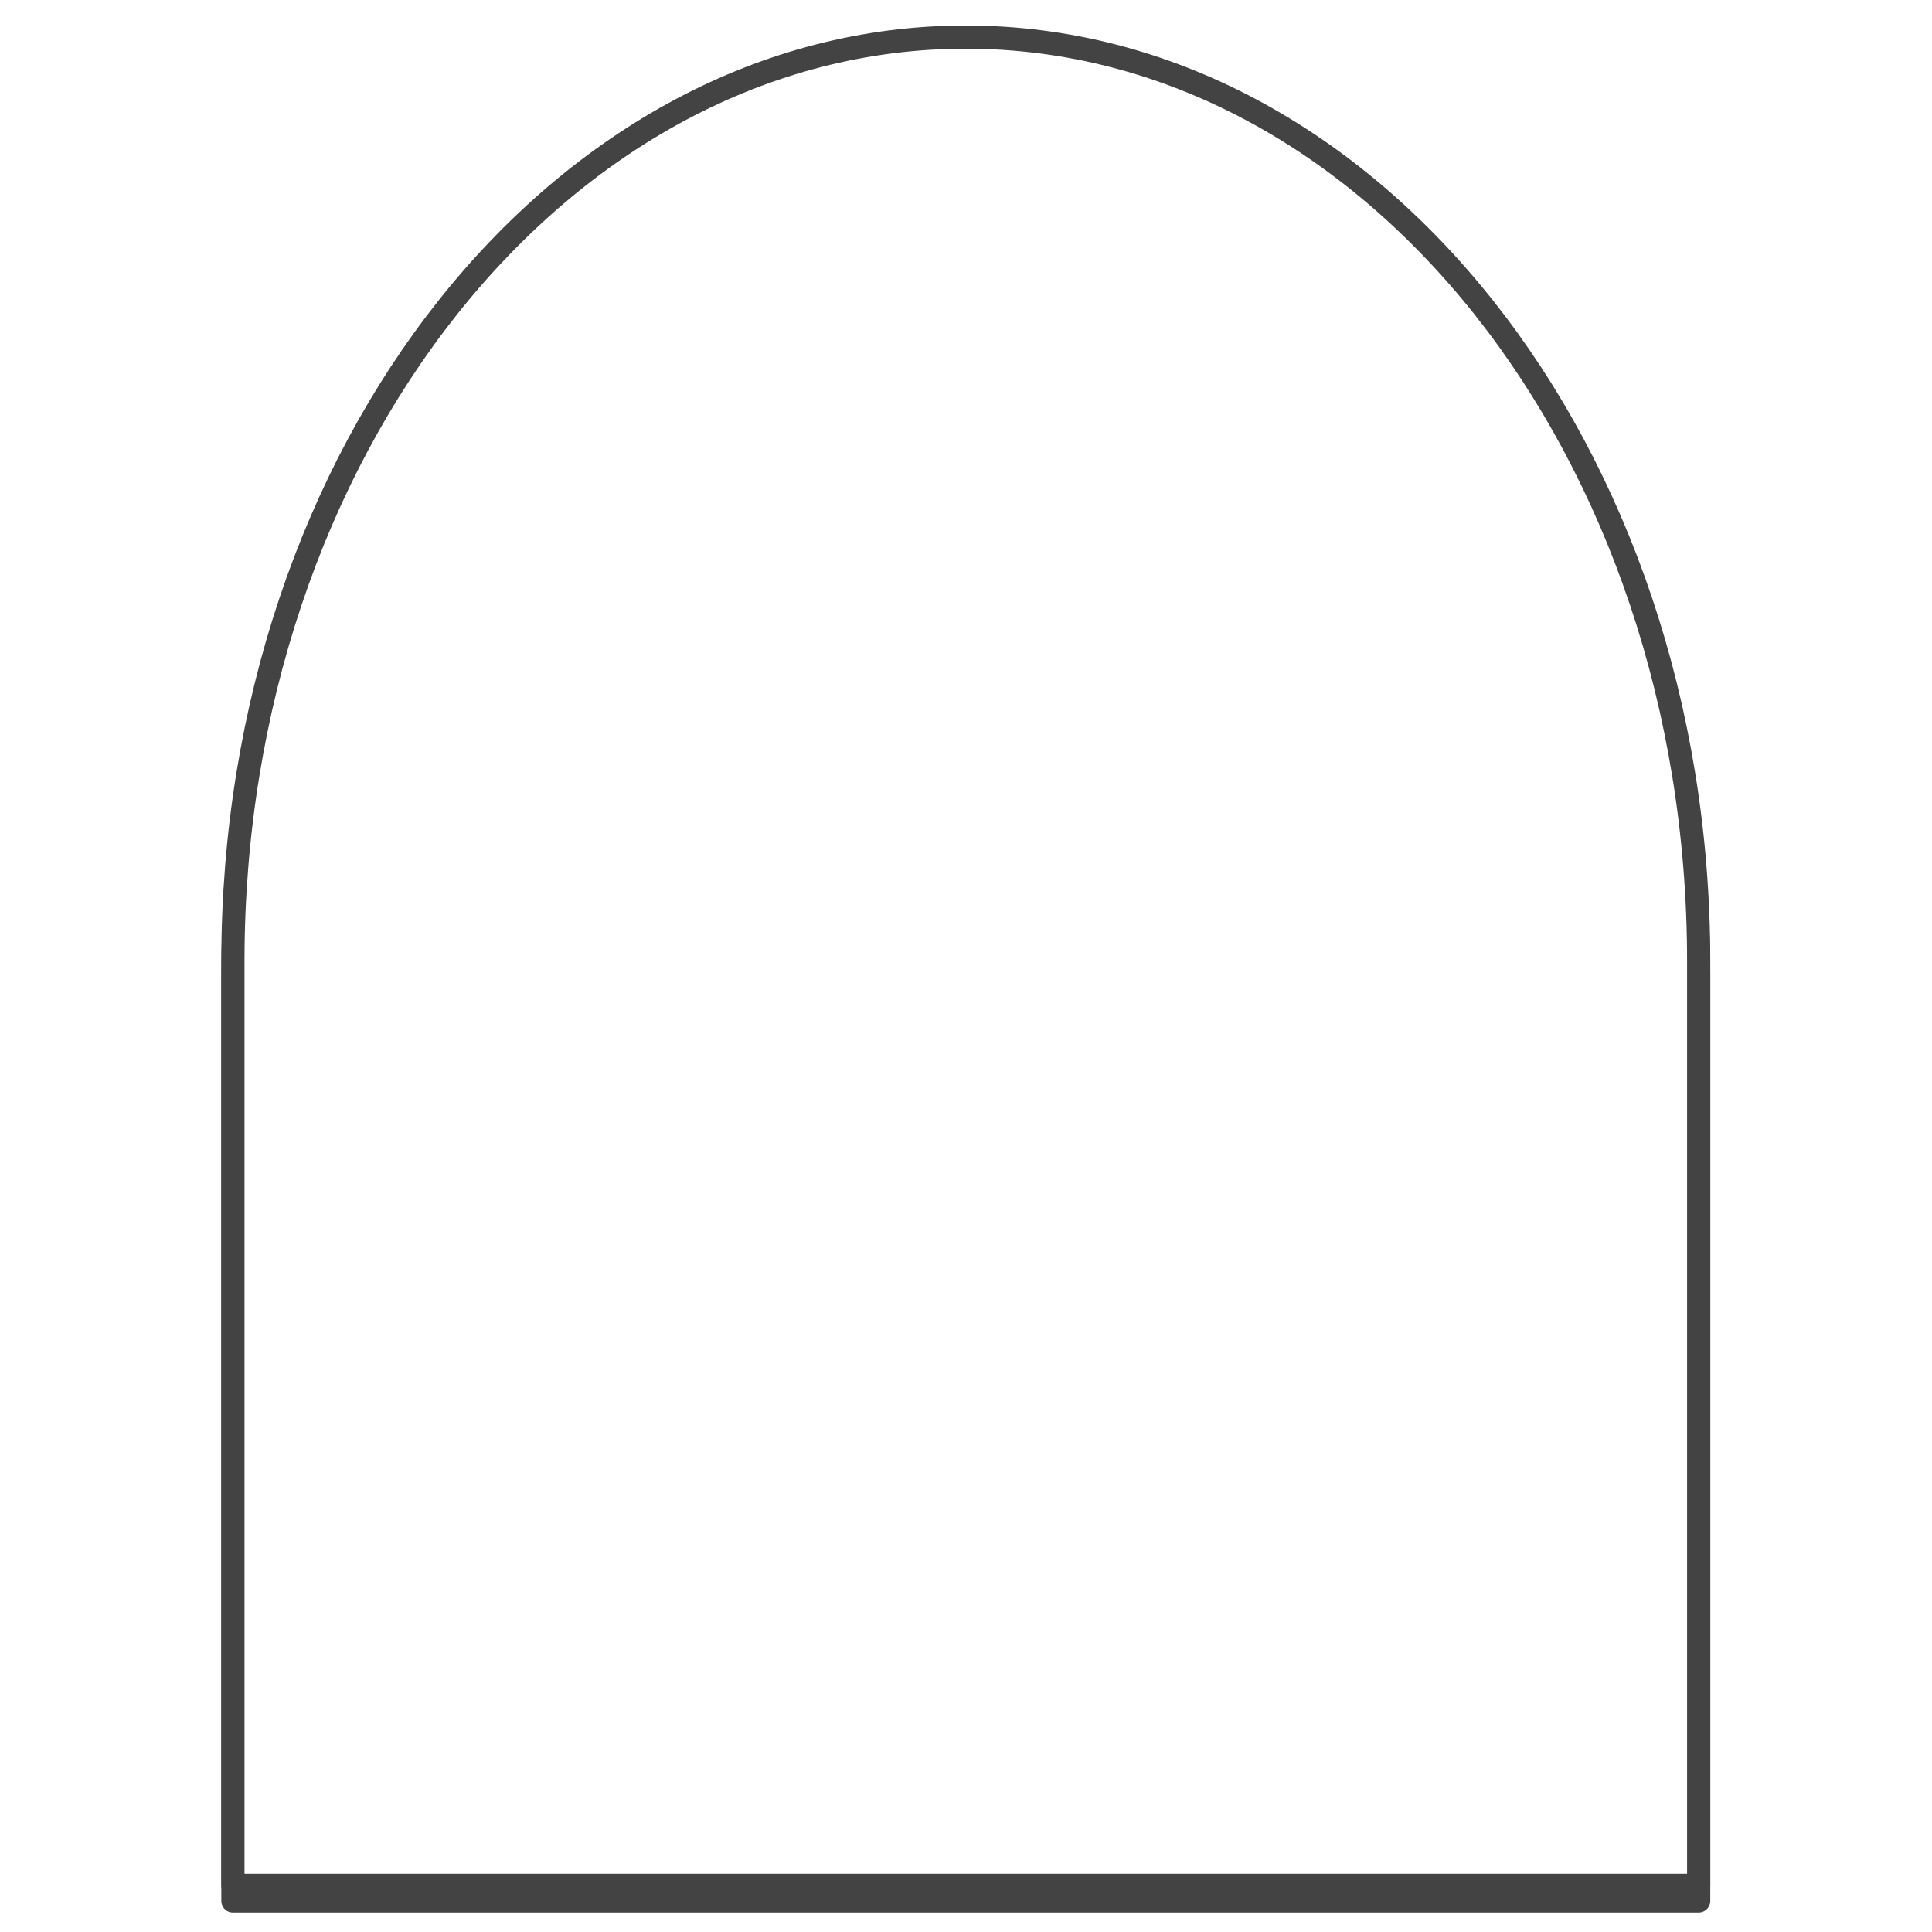 <svg version="1.1" viewBox="0.0 0.0 250.0 250.0" fill="none" stroke="none" stroke-linecap="square" stroke-miterlimit="10" xmlns:xlink="http://www.w3.org/1999/xlink" xmlns="http://www.w3.org/2000/svg"><clipPath id="p.0"><path d="m0 0l250.0 0l0 250.0l-250.0 0l0 -250.0z" clip-rule="nonzero"/></clipPath><g clip-path="url(#p.0)"><path fill="#000000" fill-opacity="0.0" d="m0 0l250.0 0l0 250.0l-250.0 0z" fill-rule="evenodd"/><g filter="url(#shadowFilter-p.1)"><use xlink:href="#p.1" transform="matrix(1.0 0.0 0.0 1.0 0.0 2.0)"/></g><defs><filter id="shadowFilter-p.1" filterUnits="userSpaceOnUse"><feGaussianBlur in="SourceAlpha" stdDeviation="2.0" result="blur"/><feComponentTransfer in="blur" color-interpolation-filters="sRGB"><feFuncR type="linear" slope="0" intercept="0.0"/><feFuncG type="linear" slope="0" intercept="0.0"/><feFuncB type="linear" slope="0" intercept="0.0"/><feFuncA type="linear" slope="0.5" intercept="0"/></feComponentTransfer></filter></defs><g id="p.1"><path fill="#ffffff" d="m30.138 243.981l0 -119.591l0 0c0 -66.048 42.459 -119.591 94.835 -119.591c52.376 0 94.835 53.543 94.835 119.591l0 119.591z" fill-rule="evenodd"/><path stroke="#434343" stroke-width="3.0" stroke-linejoin="round" stroke-linecap="butt" d="m30.138 243.981l0 -119.591l0 0c0 -66.048 42.459 -119.591 94.835 -119.591c52.376 0 94.835 53.543 94.835 119.591l0 119.591z" fill-rule="evenodd"/></g></g></svg>
